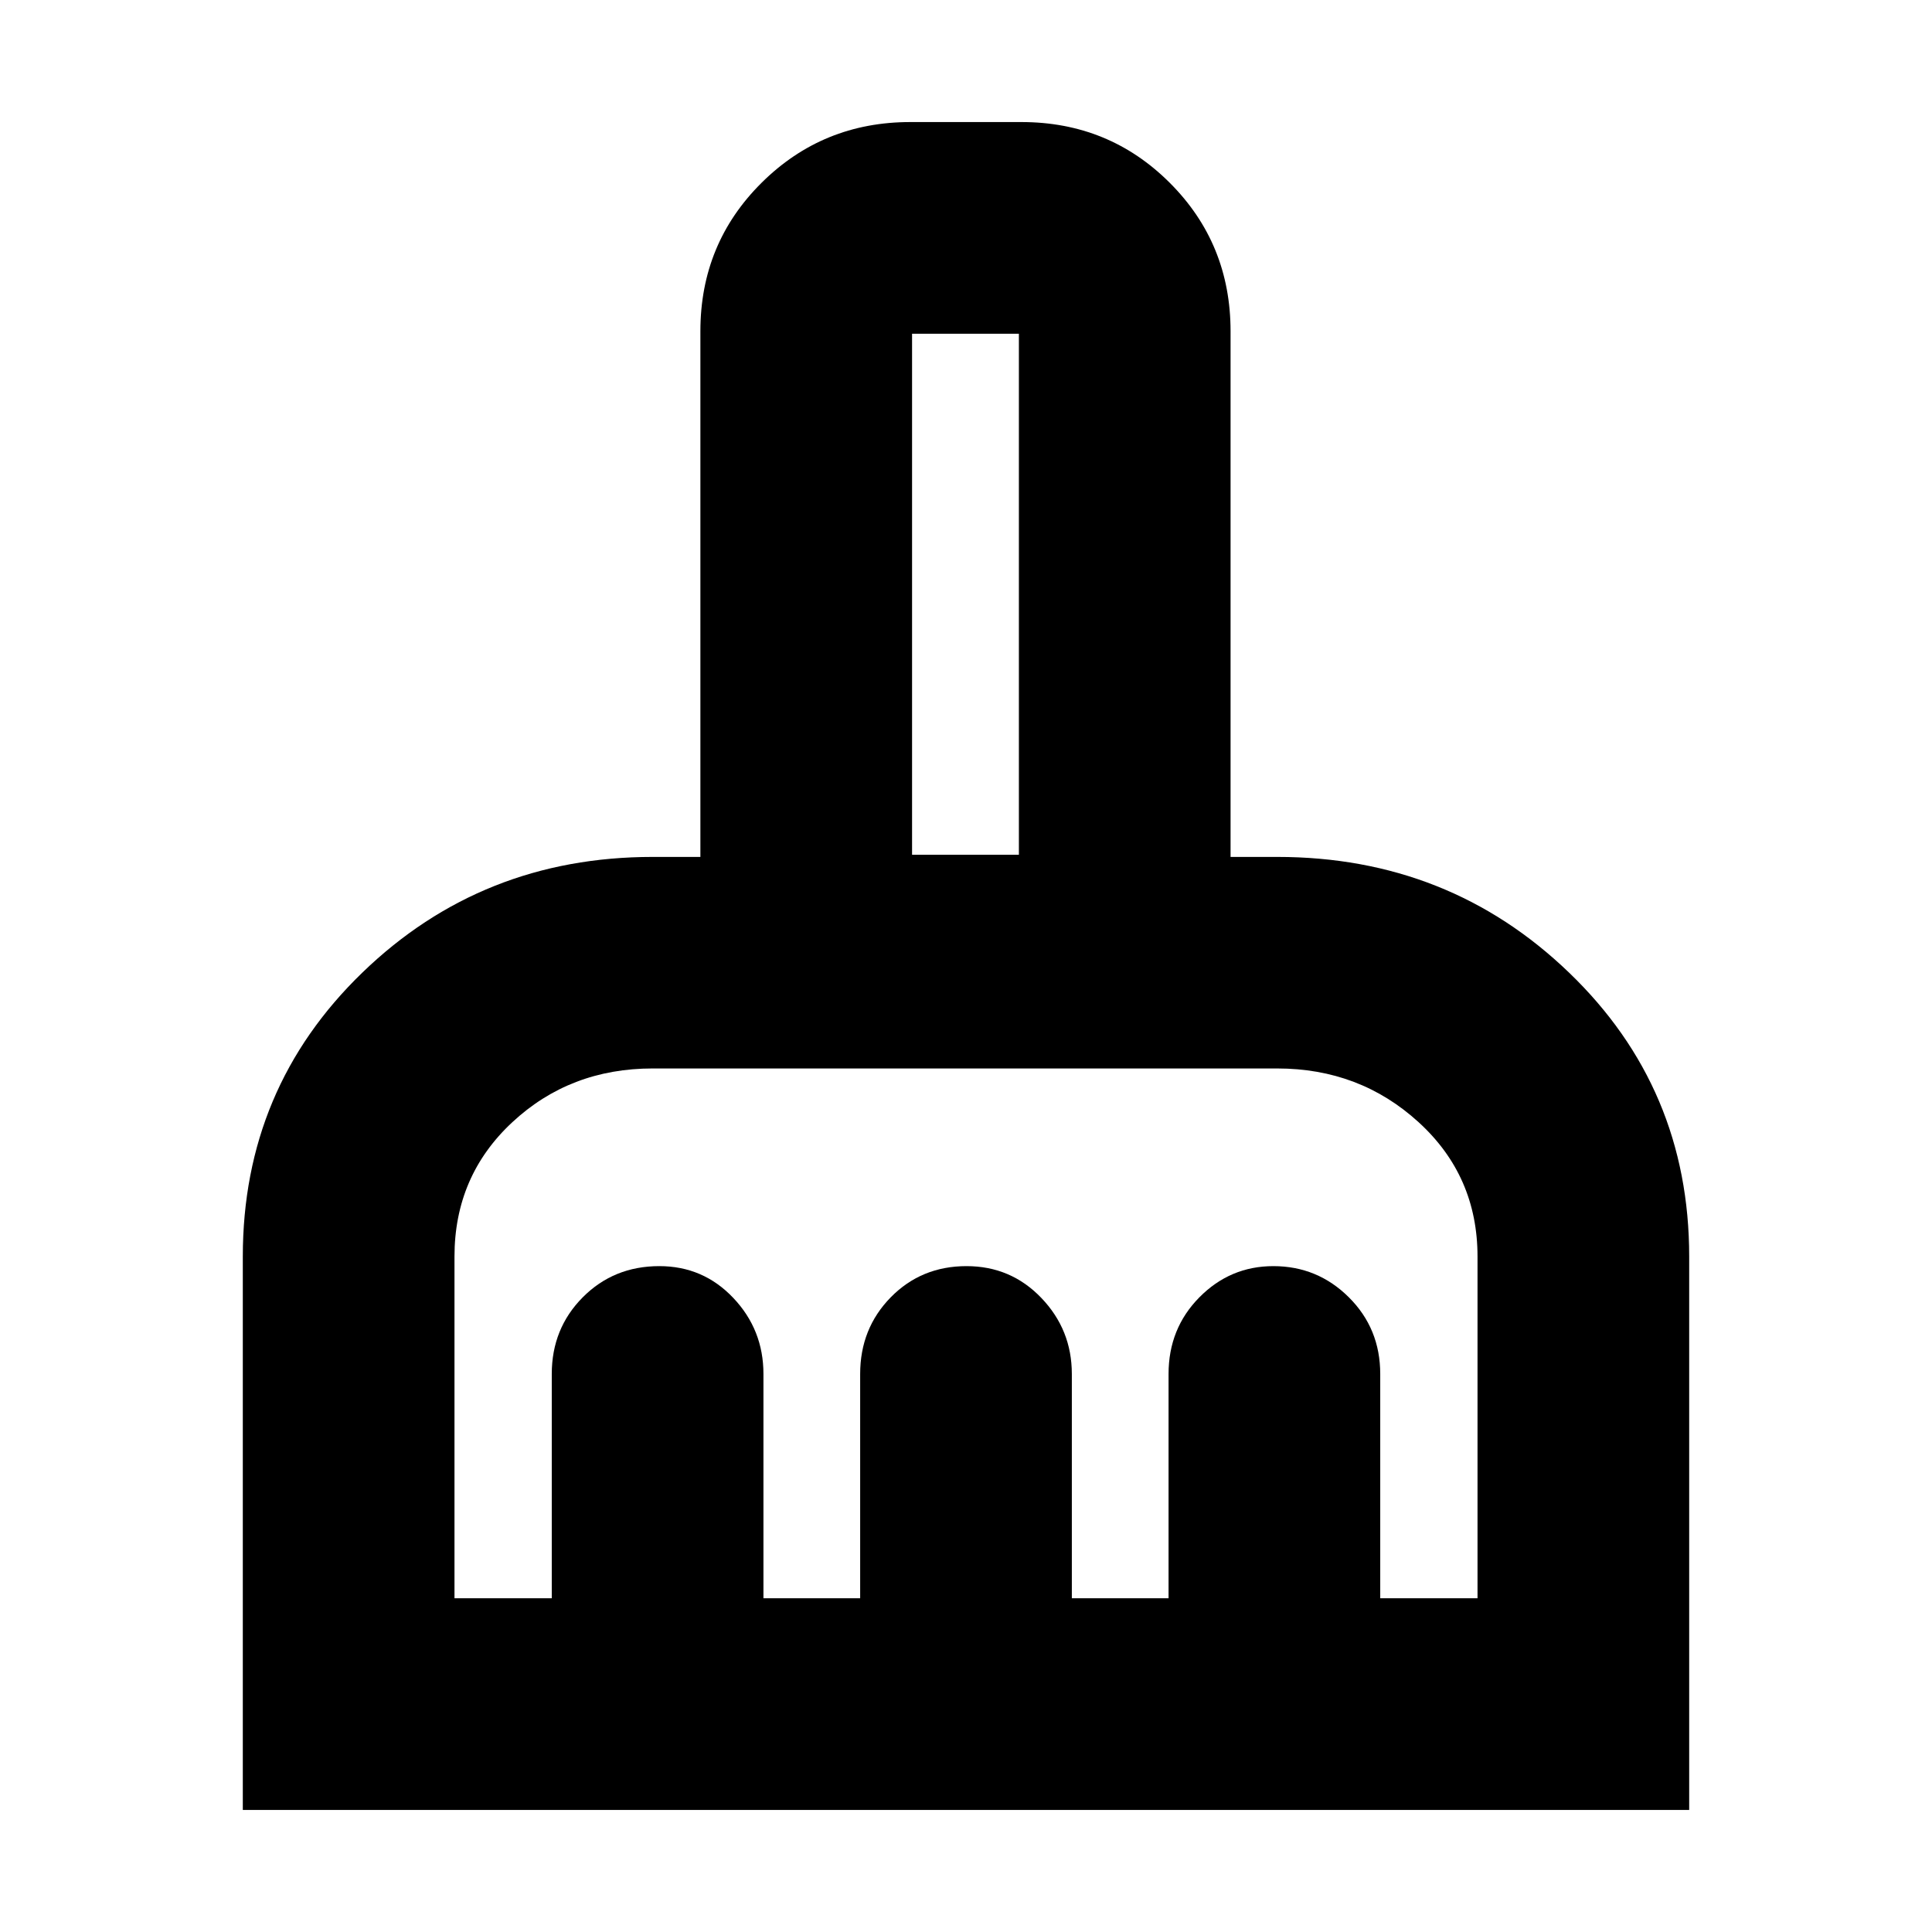 <svg xmlns="http://www.w3.org/2000/svg" height="20" viewBox="0 -960 960 960" width="20"><path d="M120.65-60.65v-274.98q0-83.66 59.42-141.11 59.42-57.46 144.26-57.46h23.69v-261.21q0-43.56 30.39-73.75 30.39-30.19 73.91-30.19h55.21q43.52 0 73.72 30.19 30.21 30.19 30.21 73.75v261.21h23.21q85.25 0 144.96 57.46 59.72 57.45 59.72 141.11v274.98h-718.7Zm105.18-105.18h48.34v-111.45q0-22.59 15.39-38.09 15.39-15.5 38.05-15.5 21.81 0 36.77 15.81 14.97 15.8 14.97 37.78v111.45h48.06v-111.45q0-22.59 15.19-38.09 15.2-15.5 37.65-15.5 22.05 0 37.19 15.81 15.15 15.8 15.15 37.78v111.45h48.06v-111.45q0-22.59 15.31-38.09 15.31-15.5 36.77-15.5 21.94 0 37.52 15.5 15.58 15.5 15.58 38.09v111.45h48.34v-169.8q0-40.02-29.25-66.74-29.26-26.72-70.25-26.72H324.33q-41.05 0-69.77 26.72-28.73 26.72-28.73 66.74v169.8Zm280.45-369.43v-258.91H453.2v258.91h53.08Zm0 0H453.2h53.08Z"/></svg>